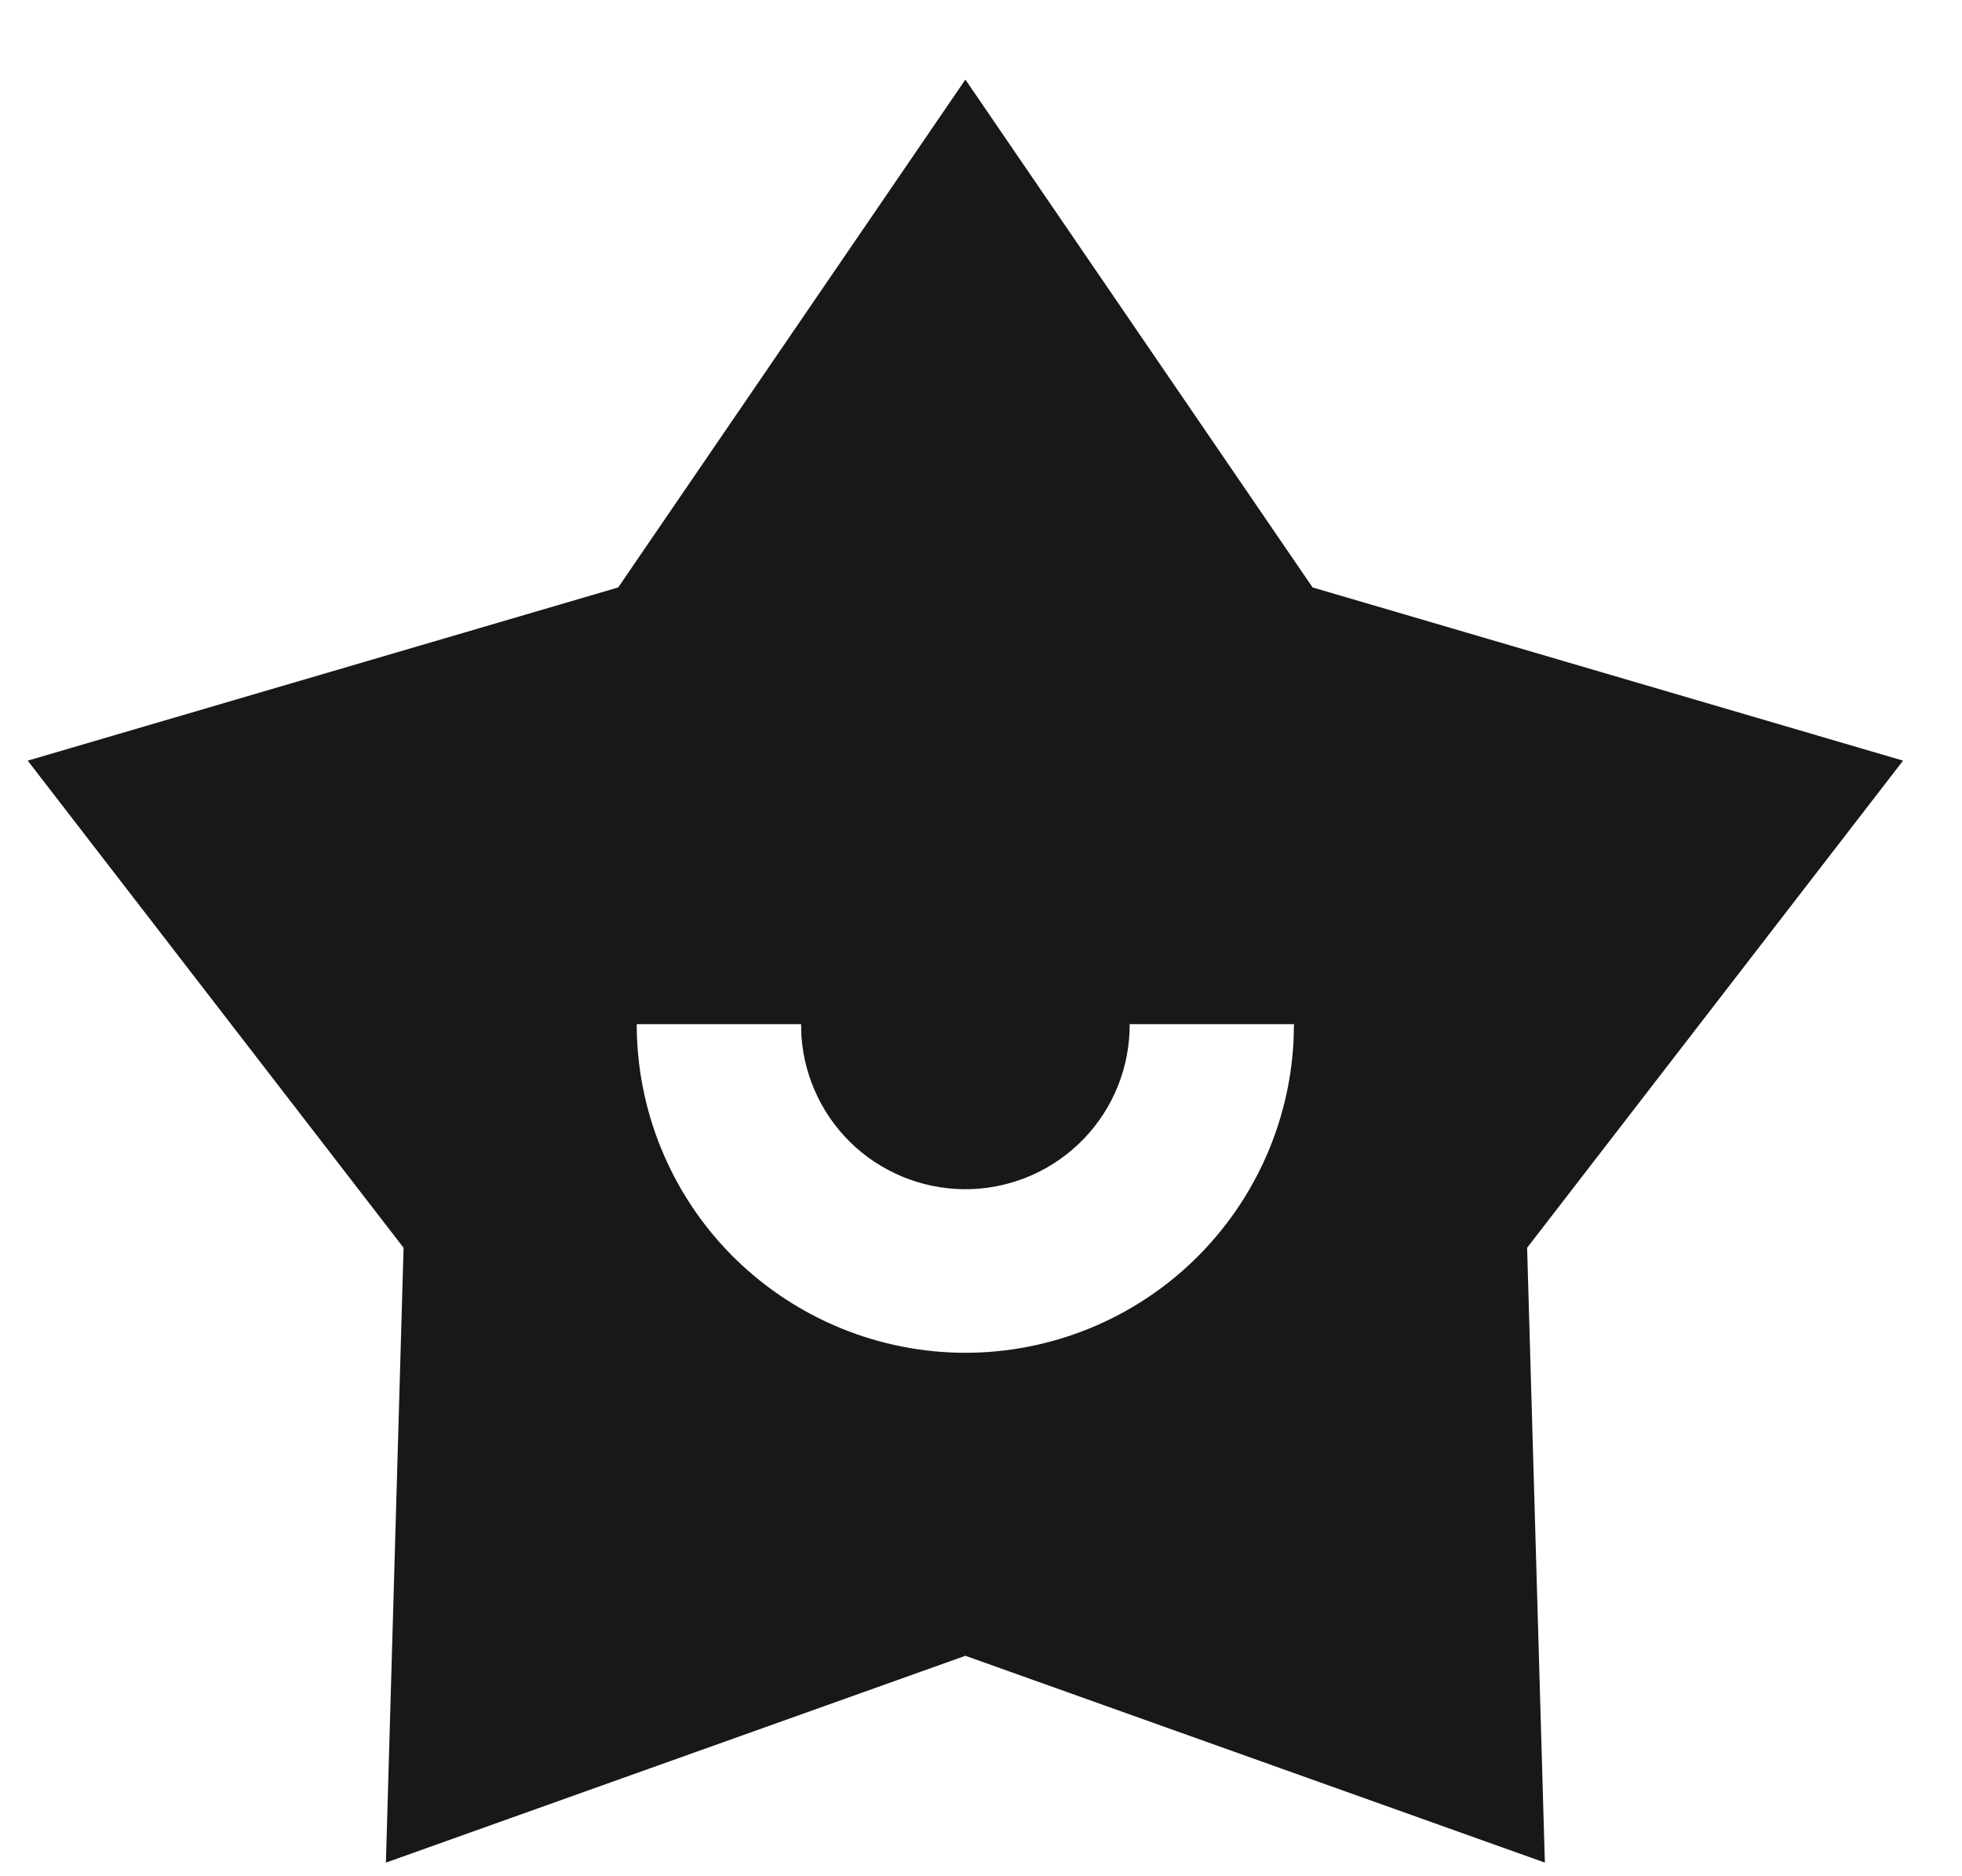 <svg width="23" height="22" viewBox="0 0 23 22" fill="none" xmlns="http://www.w3.org/2000/svg">
<path d="M11.317 0.933L15.387 6.888L22.309 8.919L17.902 14.631L18.11 21.84L11.317 19.415L4.524 21.84L4.731 14.631L0.325 8.919L7.247 6.888L11.317 0.933ZM9.391 12.009H7.464C7.464 13.014 7.857 13.98 8.558 14.699C9.261 15.418 10.216 15.835 11.22 15.861C12.225 15.886 13.2 15.517 13.936 14.834C14.673 14.15 15.114 13.205 15.164 12.202L15.169 12.009H13.243C13.245 12.509 13.053 12.991 12.707 13.351C12.361 13.712 11.889 13.924 11.389 13.943C10.889 13.961 10.402 13.785 10.03 13.452C9.658 13.118 9.431 12.652 9.395 12.153L9.391 12.009Z" fill="#18181B"/>
</svg>
